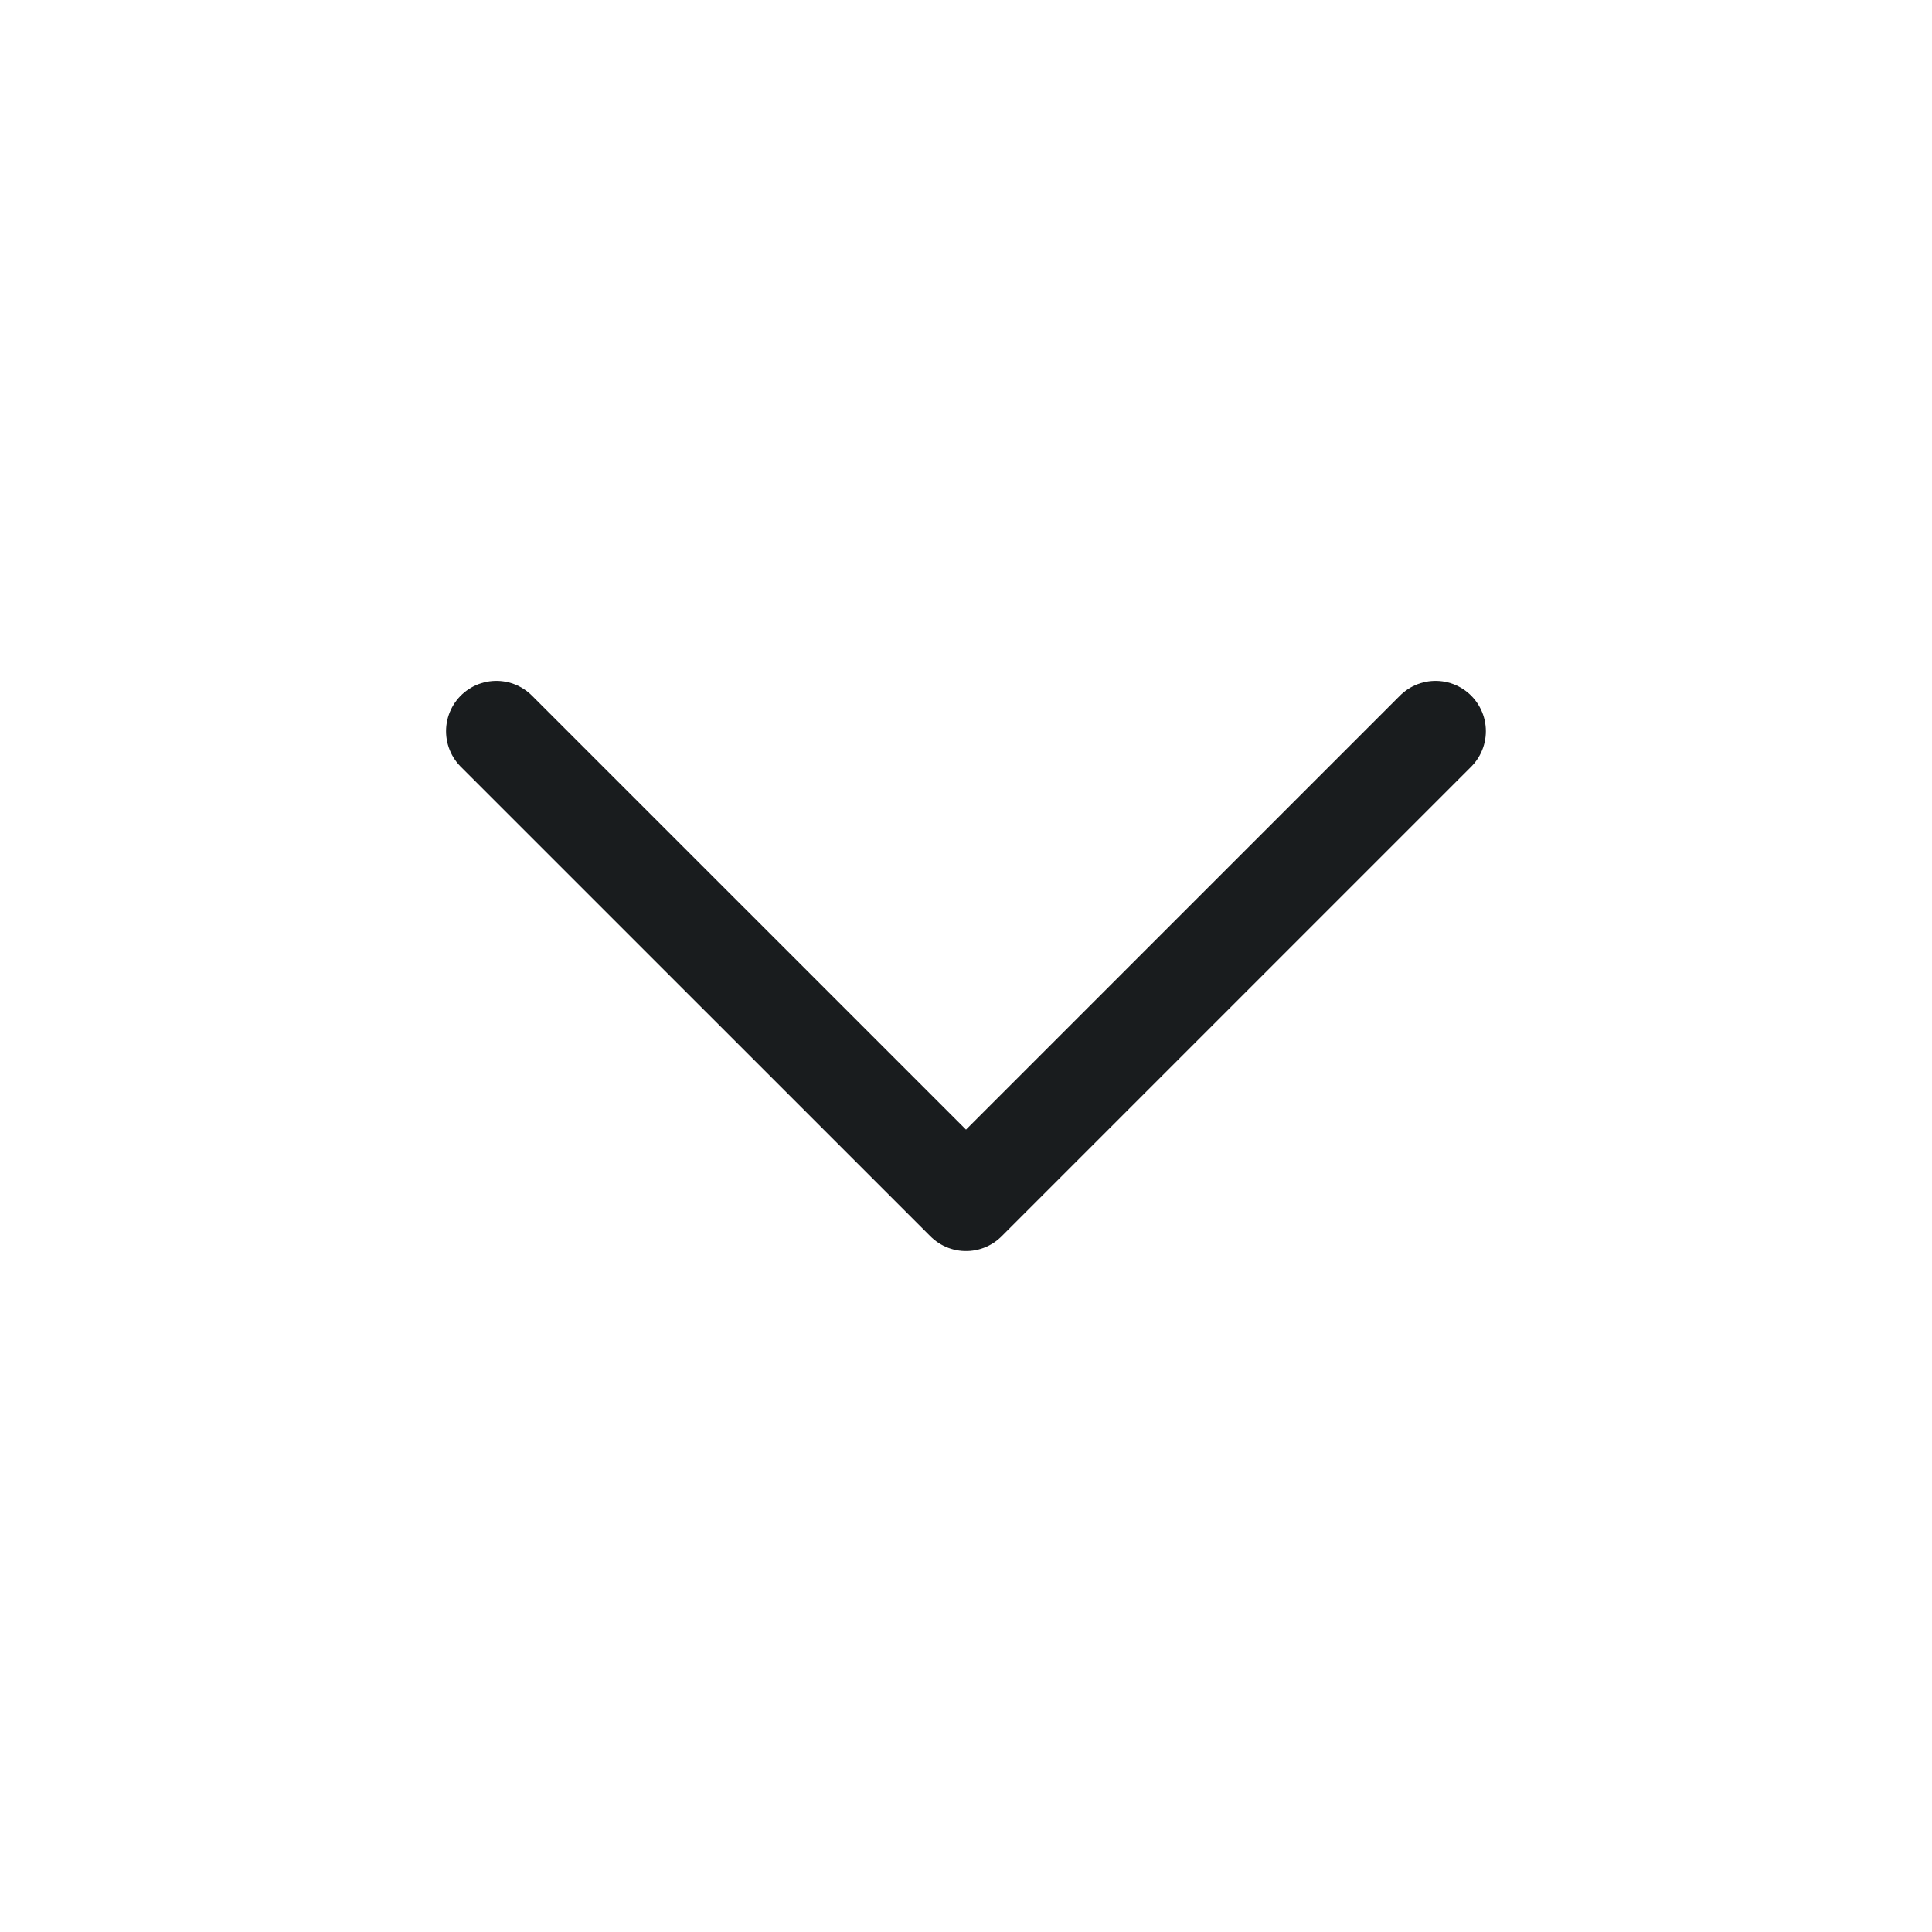 <svg width="24" height="24" viewBox="0 0 24 24" fill="none" xmlns="http://www.w3.org/2000/svg">
<path d="M17.833 9.083L12 14.916L6.166 9.083" stroke="#191C1E" stroke-width="1.25" stroke-linecap="round" stroke-linejoin="round"/>
</svg>
